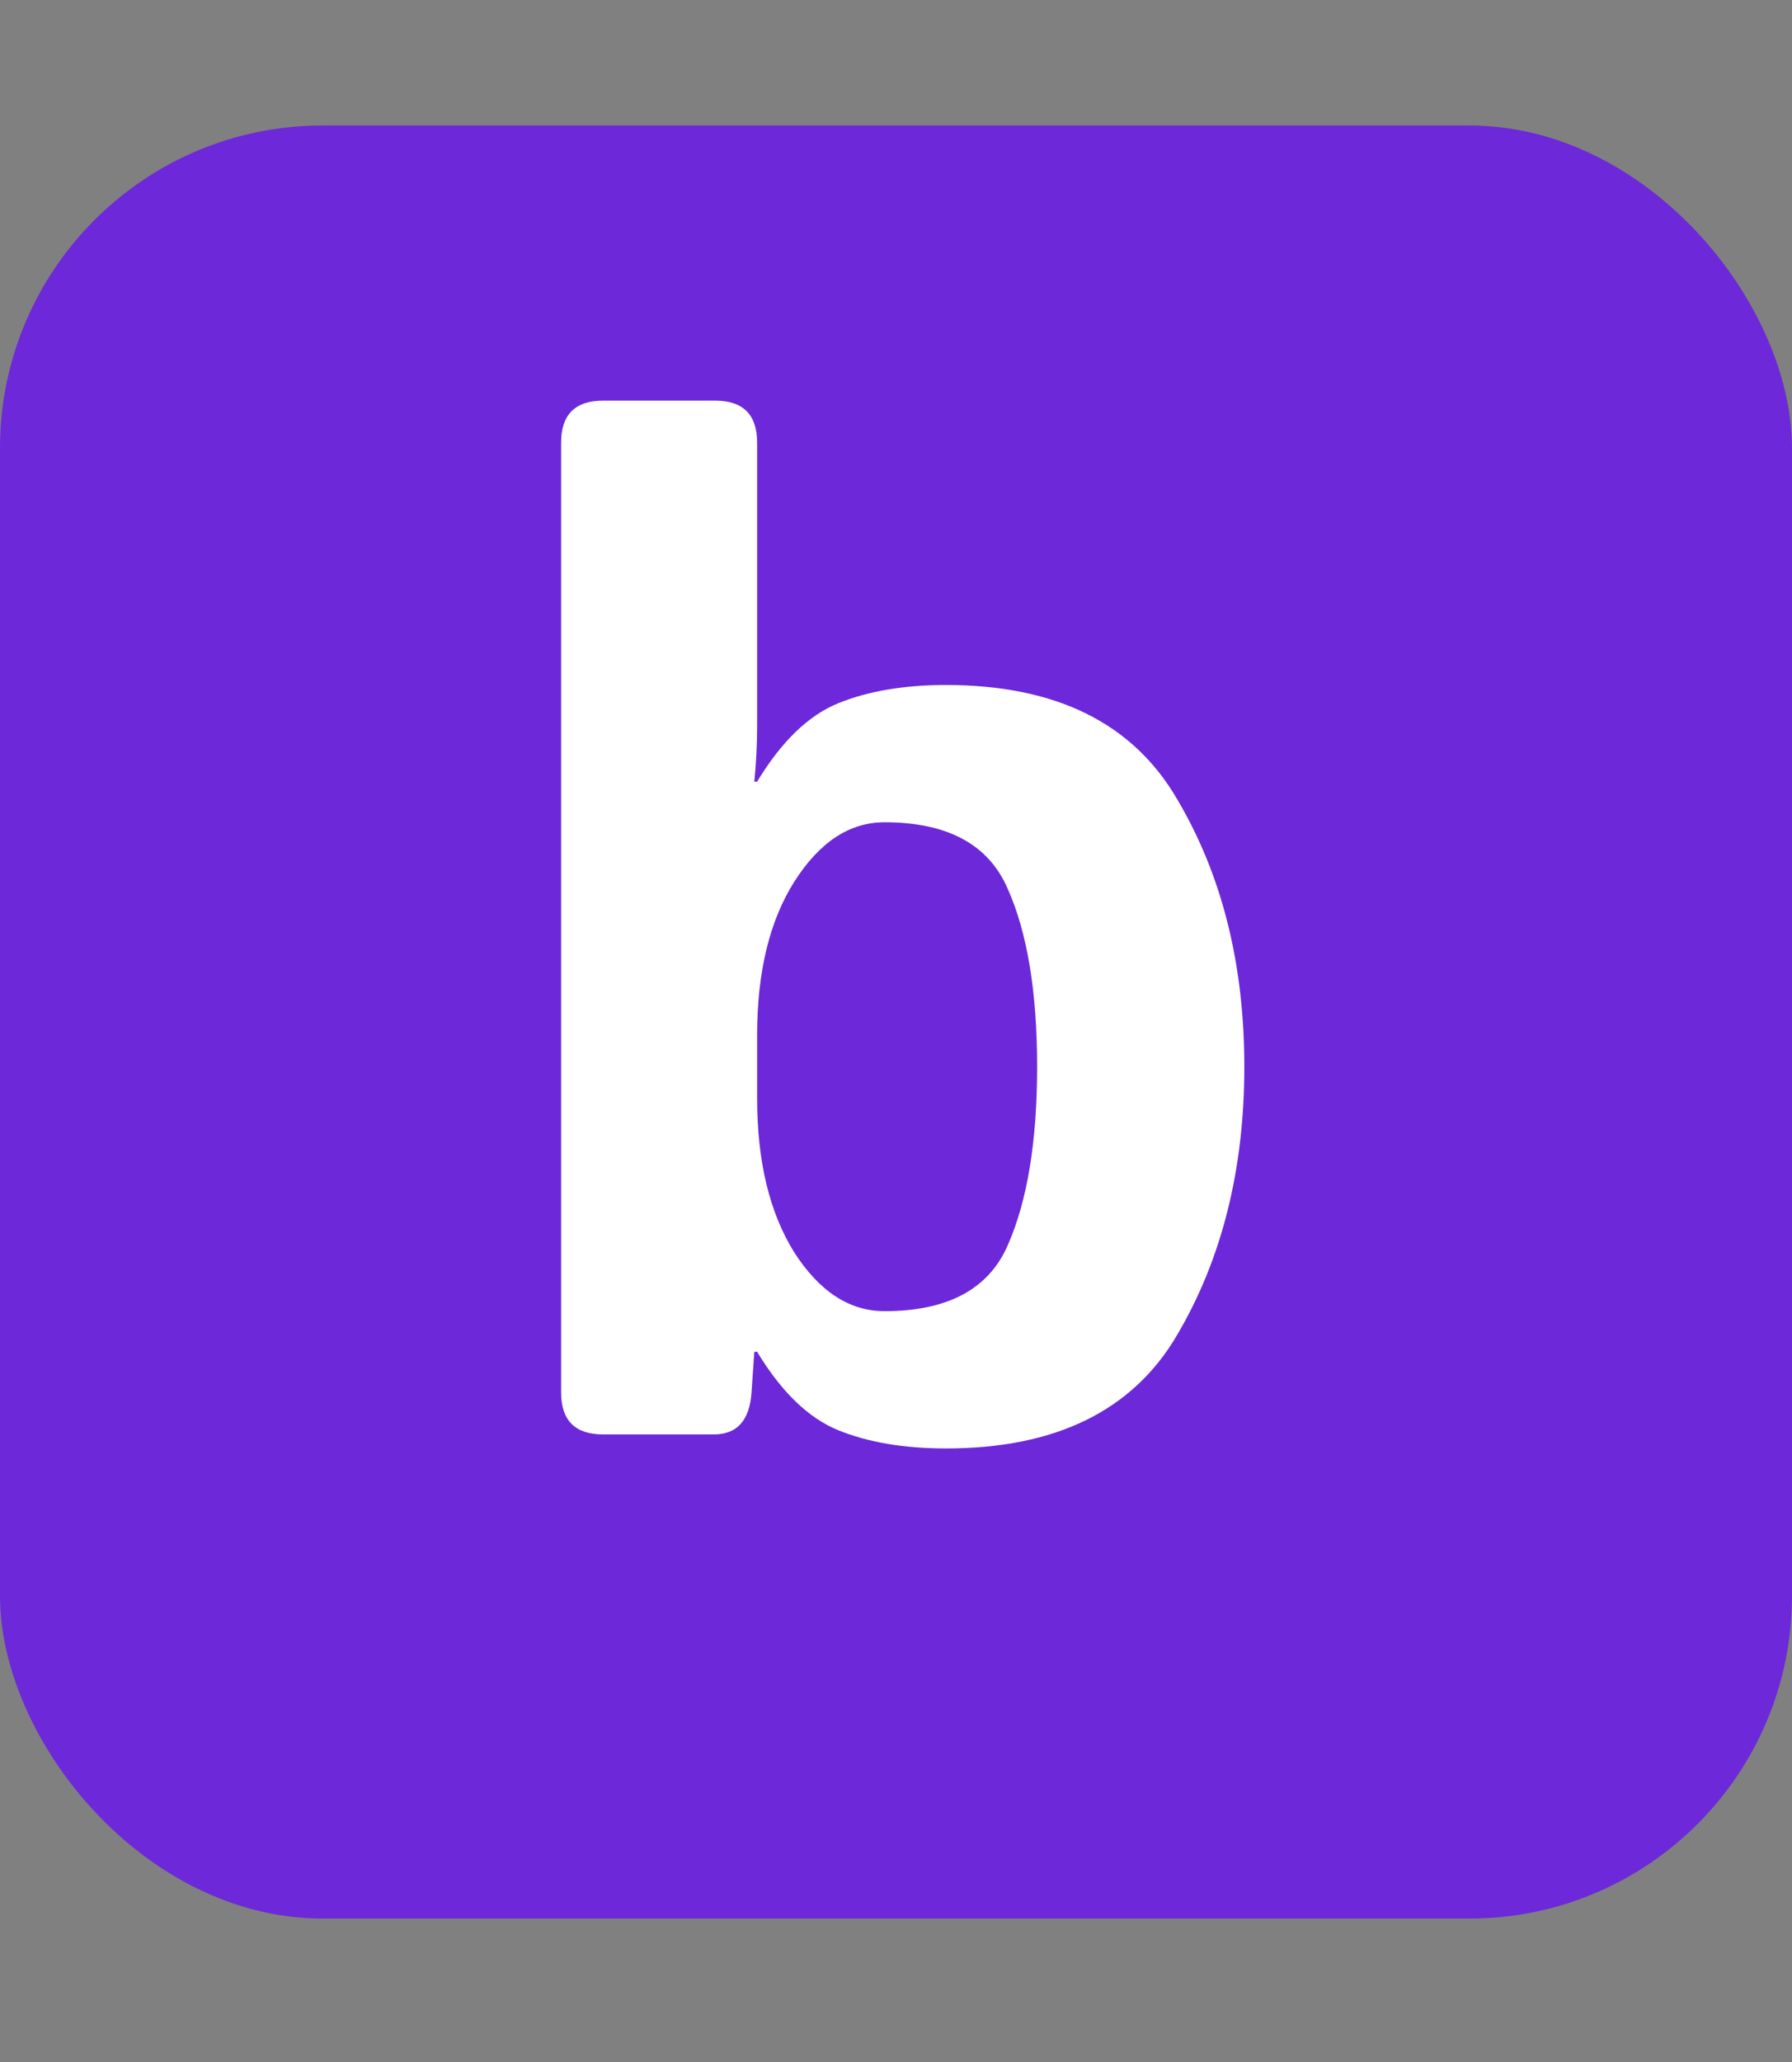 <svg width="100" height="115" viewBox="0 0 100 115" fill="none" xmlns="http://www.w3.org/2000/svg">
<rect x="0" y="0" width="100" height="115" fill="#808080" stroke="none"/>
<rect y="7" width="100" height="100" rx="18" fill="#6D28D9"/>
<path d="M33.656 80C32.094 80 31.312 79.219 31.312 77.656V24.688C31.312 23.125 32.094 22.344 33.656 22.344H39.906C41.469 22.344 42.25 23.125 42.25 24.688V40.469C42.25 41.51 42.198 42.552 42.094 43.594H42.25C43.604 41.354 45.115 39.896 46.781 39.219C48.448 38.542 50.453 38.203 52.797 38.203C58.917 38.203 63.214 40.325 65.688 44.57C68.188 48.789 69.438 53.763 69.438 59.492C69.438 65.221 68.188 70.208 65.688 74.453C63.214 78.672 58.917 80.781 52.797 80.781C50.453 80.781 48.448 80.443 46.781 79.766C45.115 79.088 43.604 77.63 42.25 75.391H42.094L41.938 77.656C41.833 79.219 41.13 80 39.828 80H33.656ZM42.25 61.25C42.25 64.766 42.94 67.63 44.32 69.844C45.727 72.031 47.406 73.125 49.359 73.125C52.875 73.125 55.167 71.901 56.234 69.453C57.328 66.979 57.875 63.659 57.875 59.492C57.875 55.325 57.328 52.018 56.234 49.57C55.167 47.096 52.875 45.859 49.359 45.859C47.406 45.859 45.727 46.966 44.32 49.18C42.94 51.367 42.25 54.219 42.25 57.734V61.25Z" fill="white"/>
</svg>
